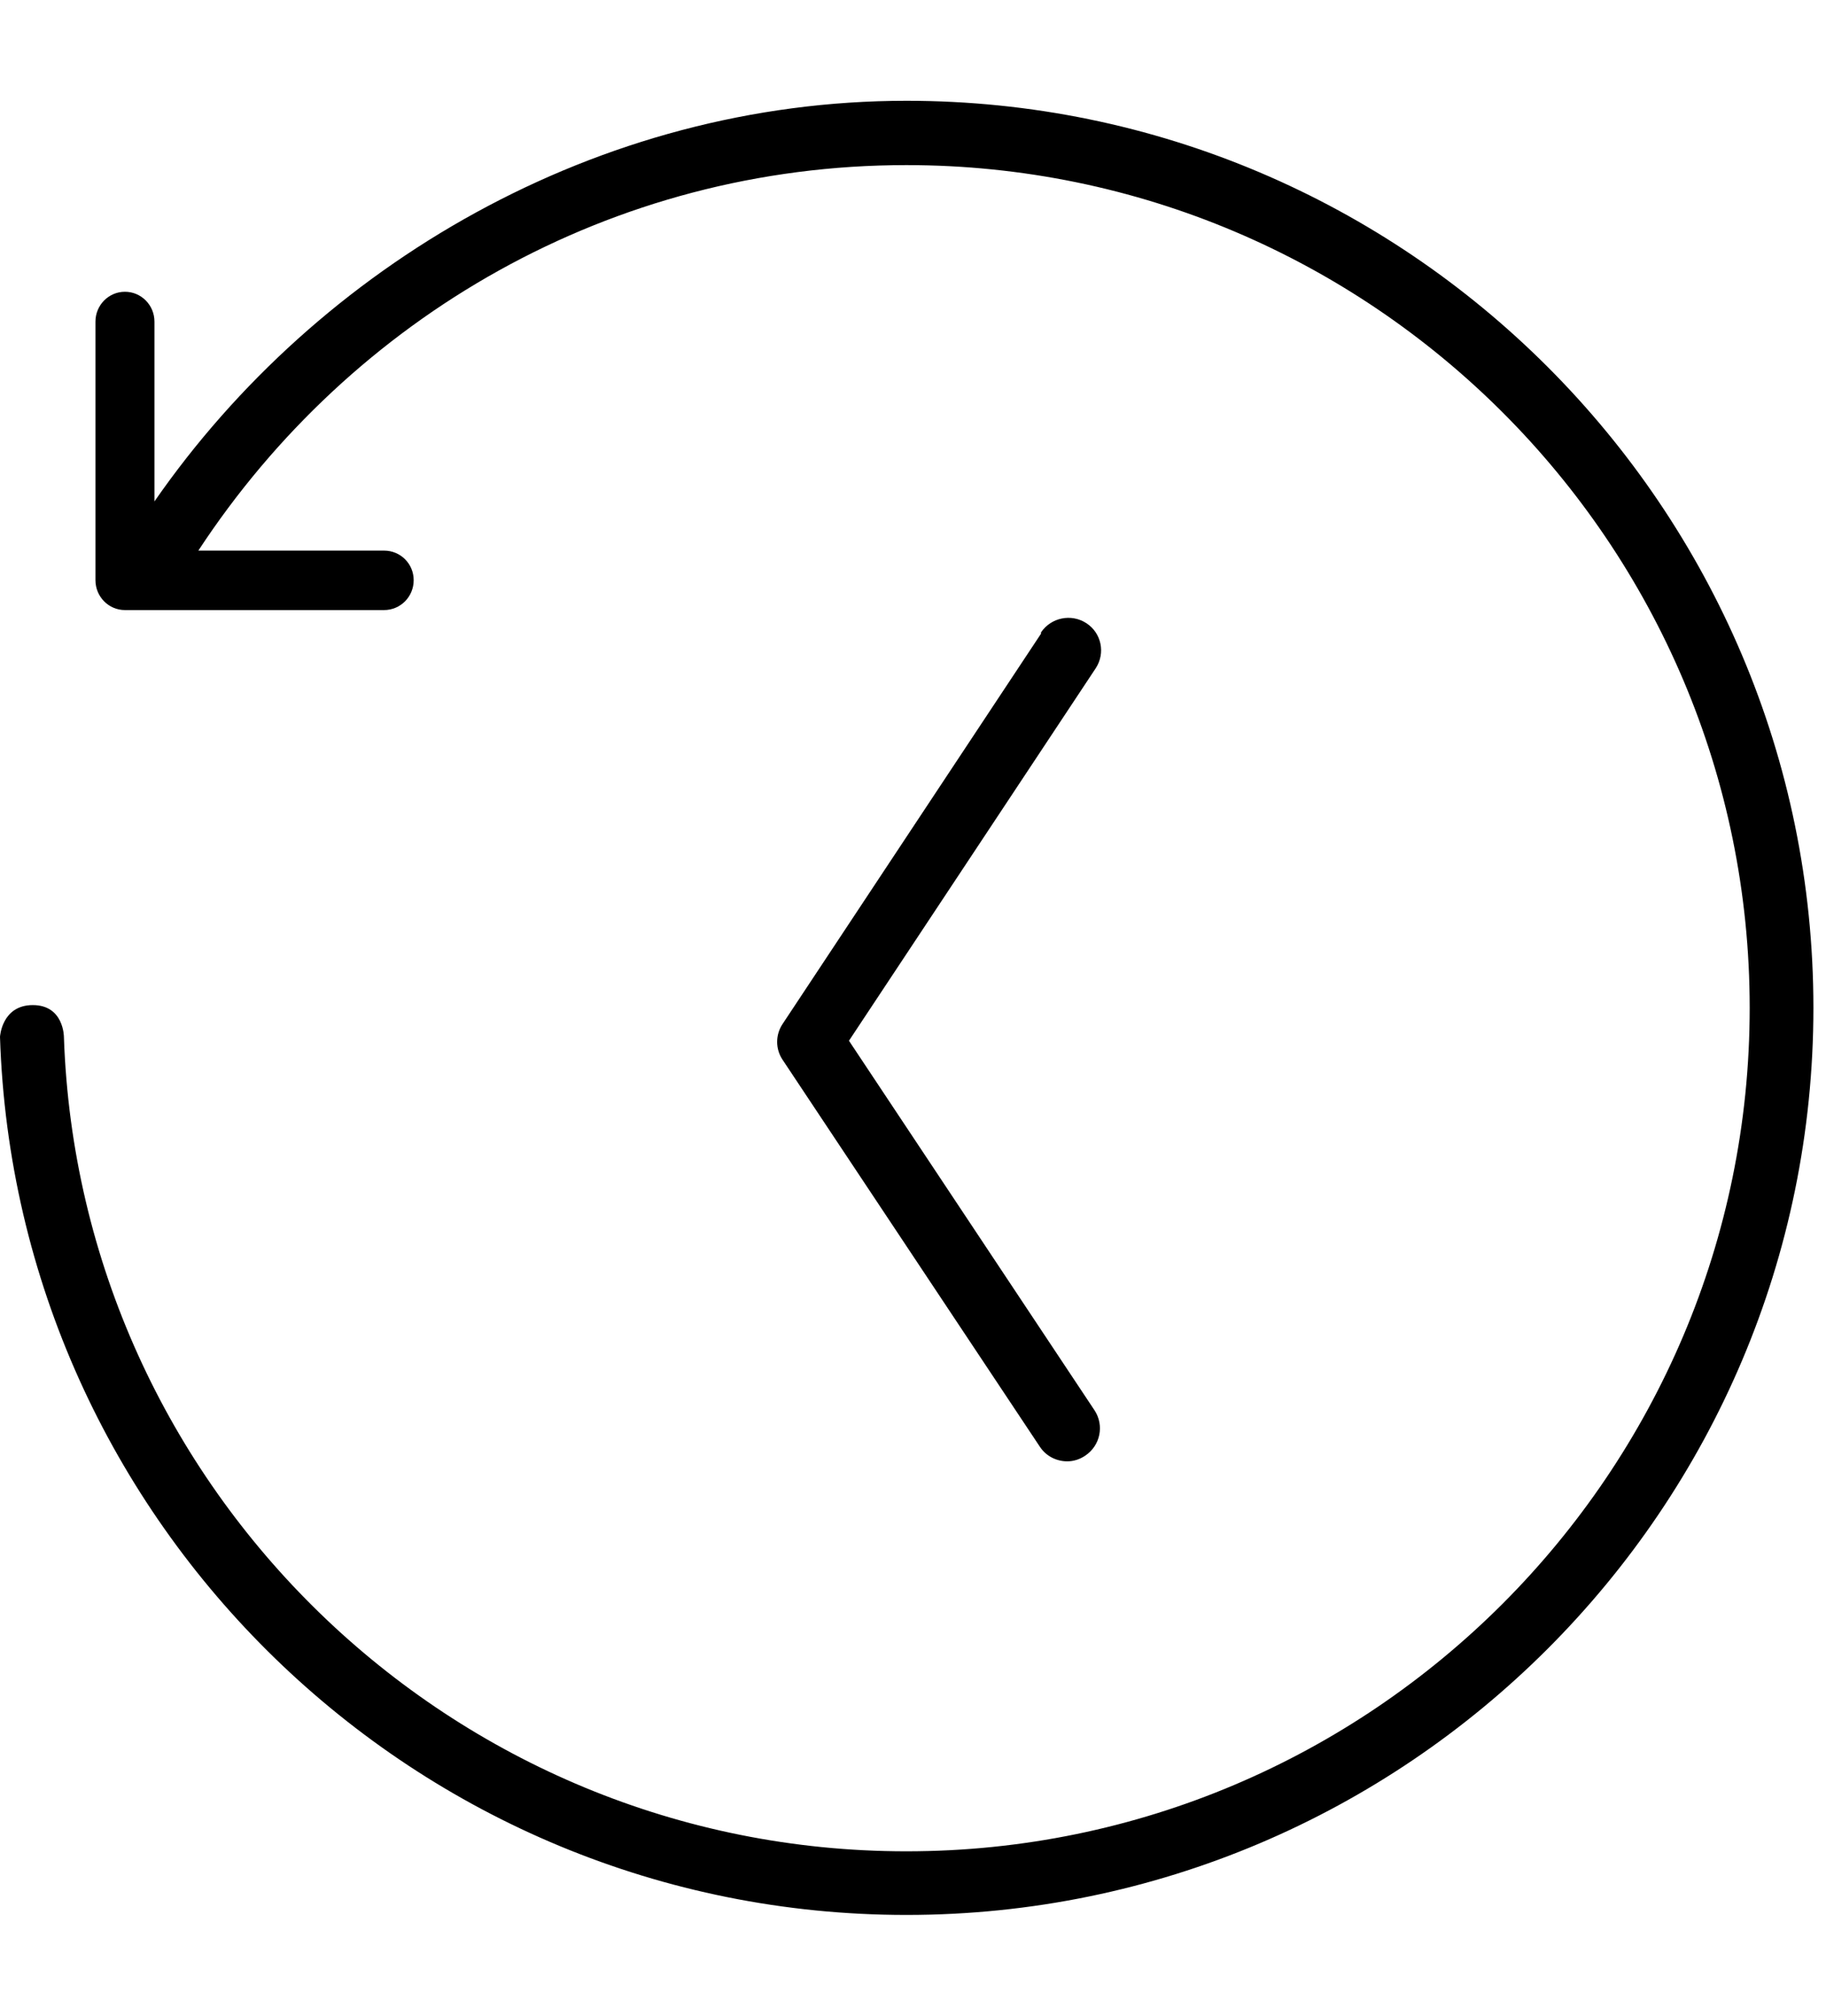 <svg xmlns="http://www.w3.org/2000/svg" width="29" height="32" viewBox="0 0 29 32"><path d="M16.533 10.06l-4.105 6.197c-.114.172-.114.395 0 .566l4.088 6.146c.1.15.265.23.434.23.098 0 .197-.03.285-.09.24-.16.306-.48.148-.72l-3.9-5.867 3.92-5.915c.156-.24.09-.558-.15-.714s-.56-.09-.72.146zM1.983 4.632c-.257 0-.467.212-.467.474V9.21c0 .263.21.475.468.475H6.1c.26 0 .47-.212.47-.474s-.21-.47-.47-.47H3.15c2.427-3.7 6.557-6.12 11.245-6.12 7.385 0 13.393 6 13.393 13.38S21.78 29.39 14.395 29.39c-7.23 0-13.138-5.76-13.38-12.93 0 0 0-.504-.494-.504S0 16.46 0 16.46C.246 24.187 6.606 30.4 14.396 30.4 22.34 30.4 28.8 23.94 28.8 16S22.34 1.6 14.396 1.6c-4.906 0-9.34 2.607-11.943 6.36V5.106c0-.262-.21-.474-.468-.474z"/></svg>